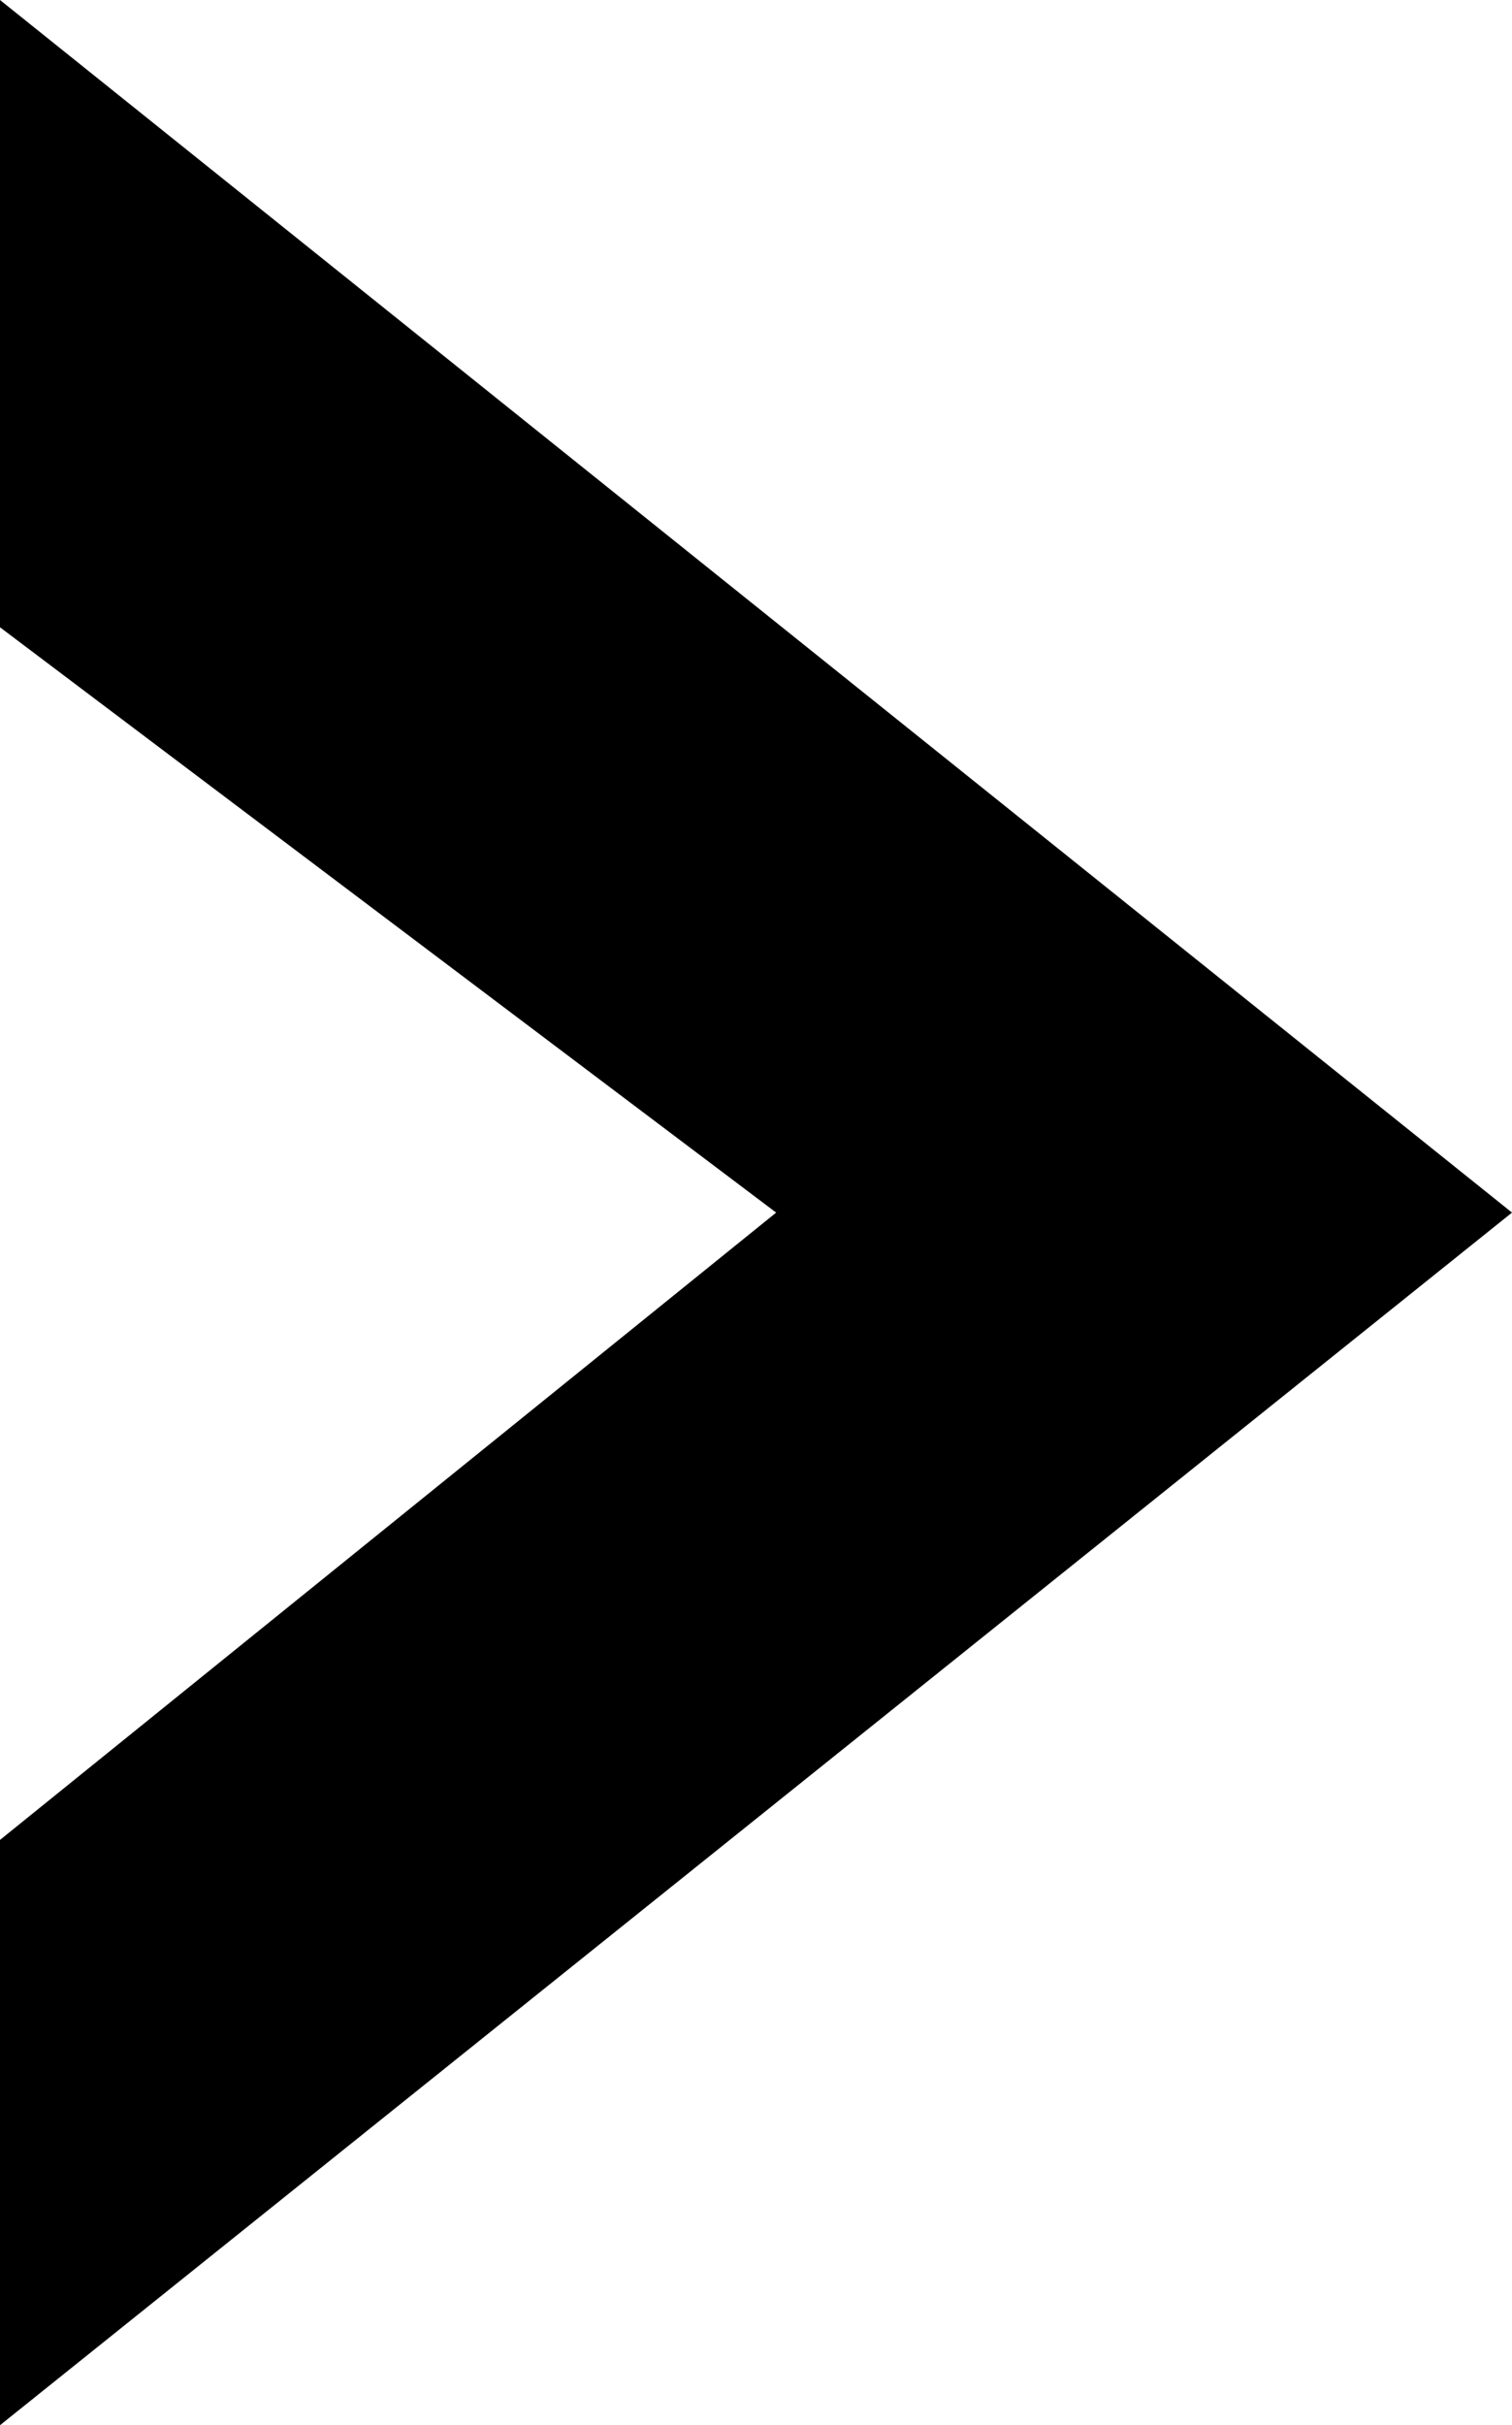 <svg width="68" height="109" viewBox="0 0 68 109" fill="#000000FF" xmlns="http://www.w3.org/2000/svg">
<path d="M35.508 53.701L1 27.695V2.083L66.401 54.5L1 106.917V83.172L35.535 55.278L36.532 54.473L35.508 53.701Z" stroke="#000000FF" stroke-width="2"/>
</svg>
